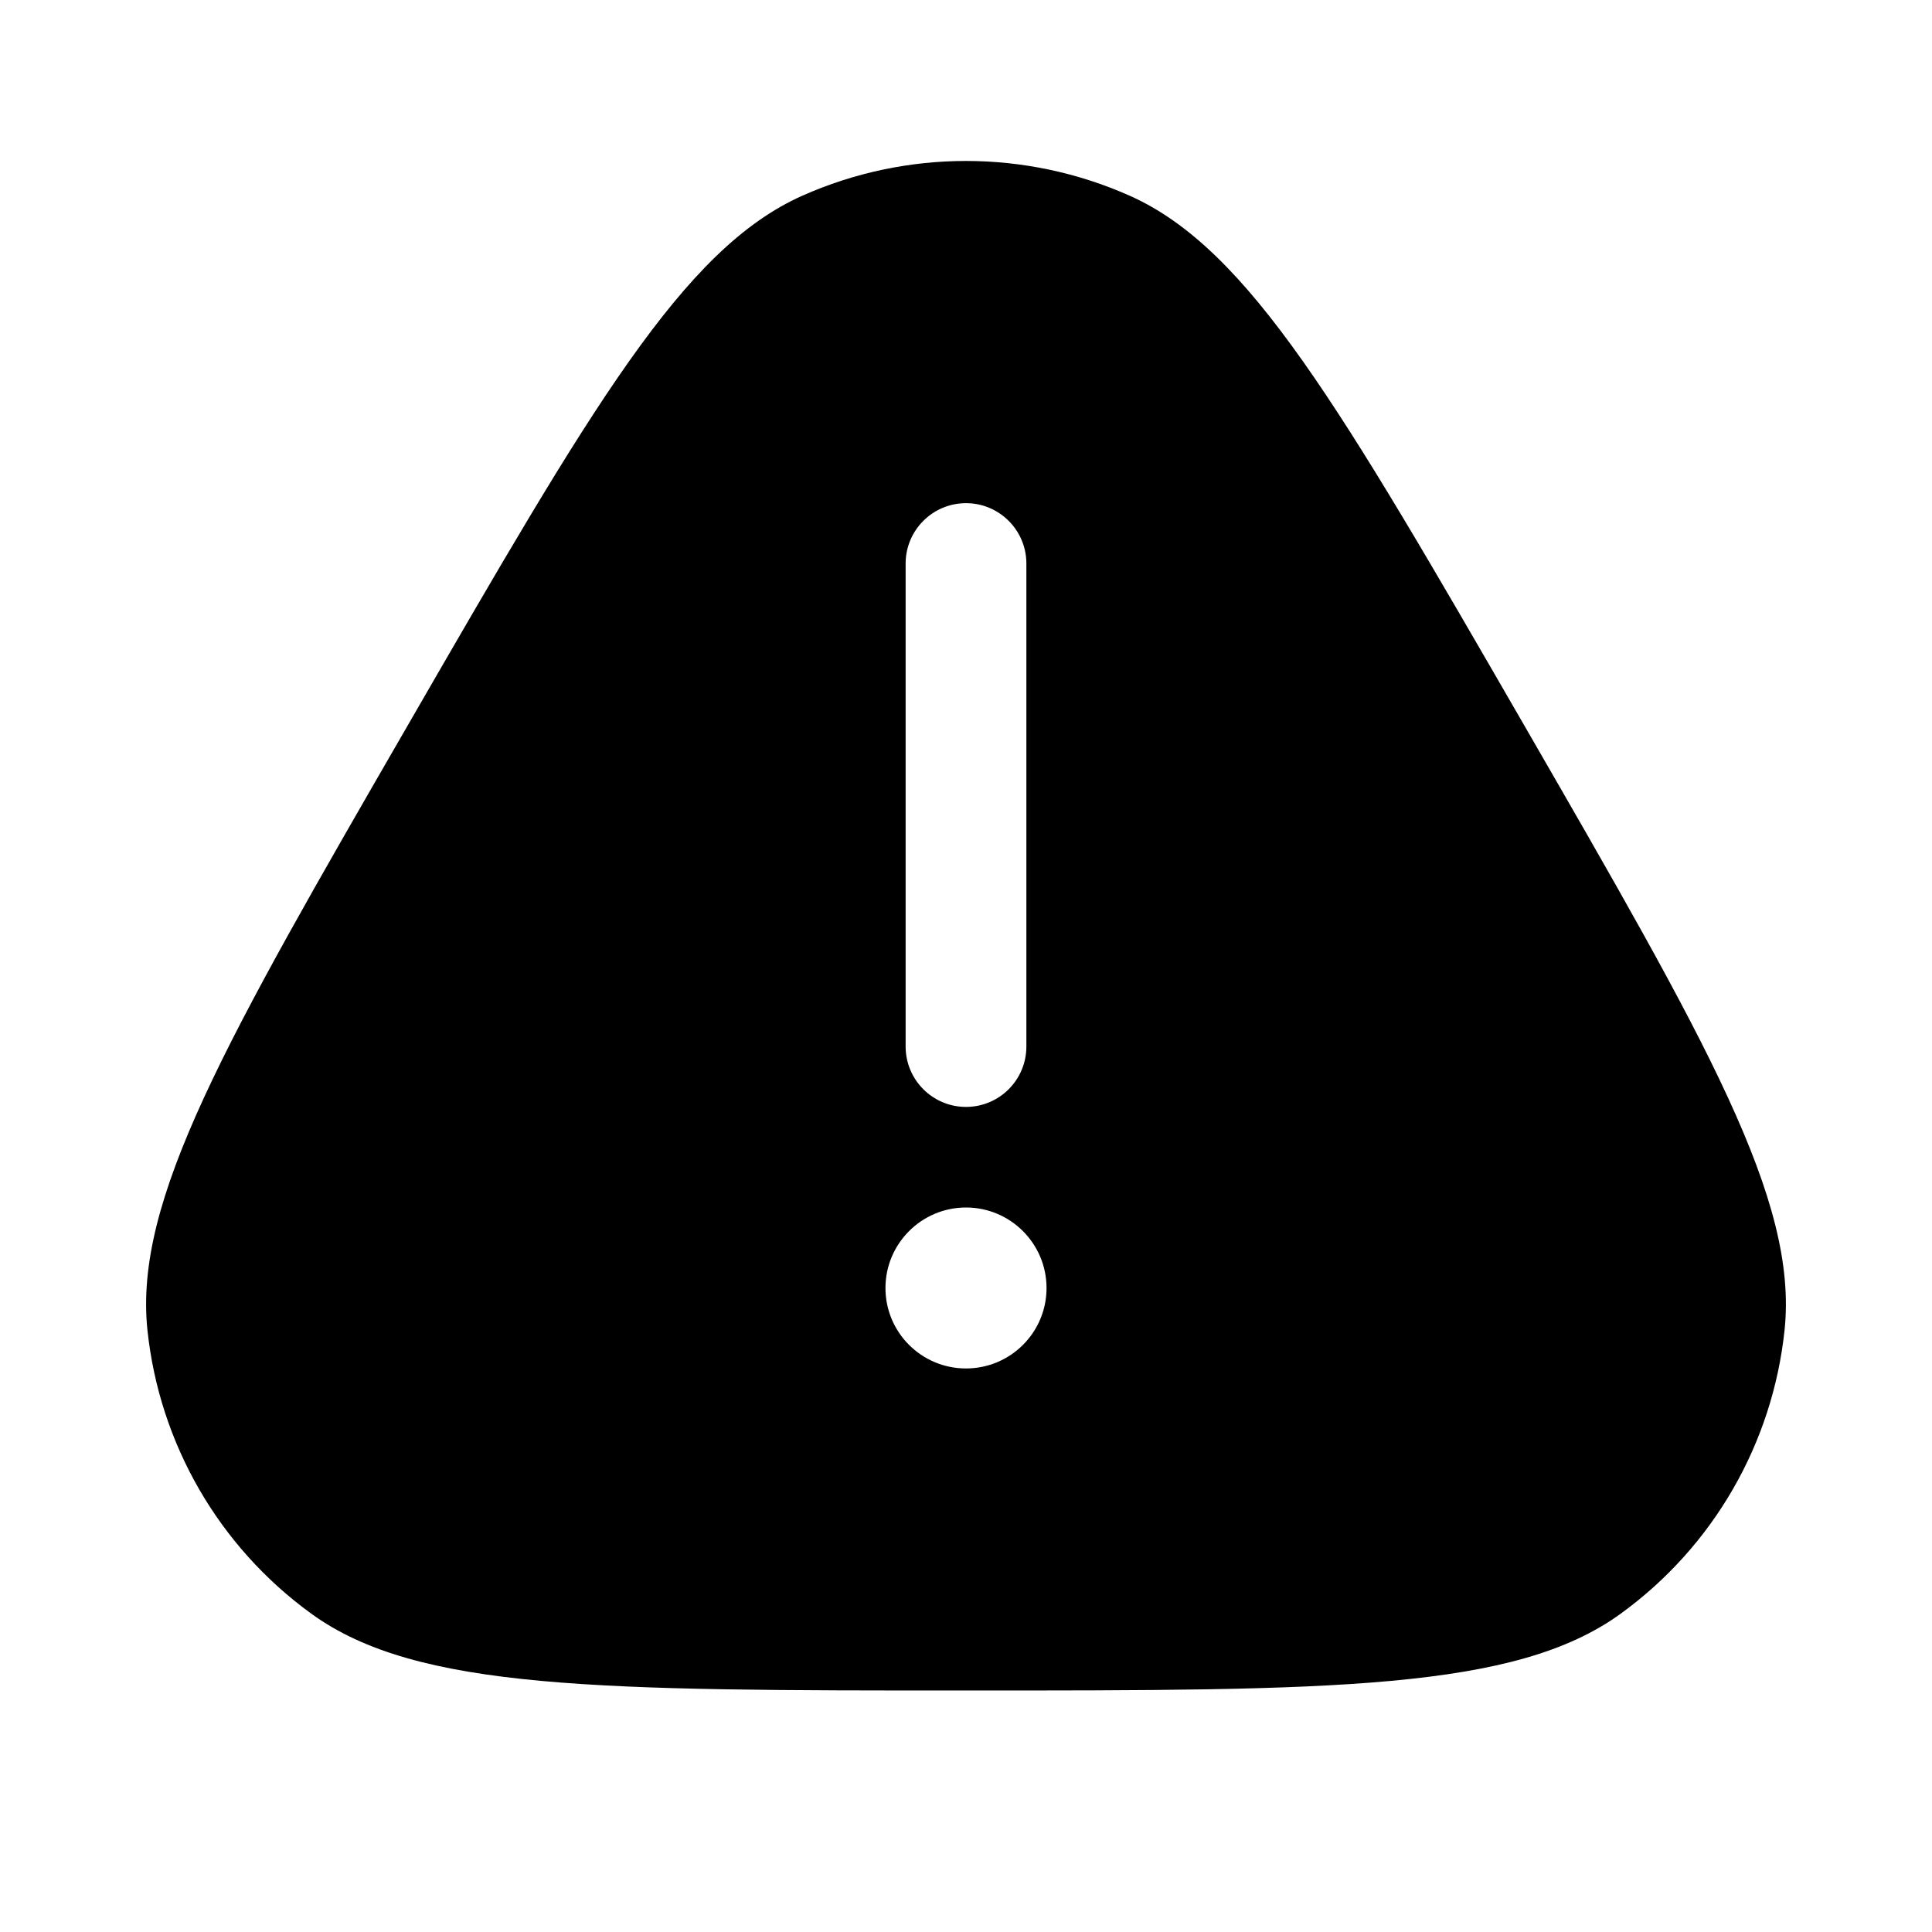 <svg width="16" height="16" viewBox="0 0 16 16" fill="none" xmlns="http://www.w3.org/2000/svg">
<path fill-rule="evenodd" clip-rule="evenodd" d="M3.381 6C4.897 3.375 5.655 2.062 6.644 1.621C7.507 1.237 8.493 1.237 9.356 1.621C10.345 2.062 11.103 3.375 12.619 6C14.134 8.625 14.892 9.938 14.779 11.015C14.68 11.955 14.188 12.808 13.423 13.363C12.547 14 11.031 14 8 14C4.969 14 3.453 14 2.577 13.363C1.812 12.808 1.32 11.955 1.221 11.015C1.108 9.938 1.865 8.625 3.381 6ZM8 4.167C8.276 4.167 8.5 4.391 8.5 4.667V8.667C8.5 8.943 8.276 9.167 8 9.167C7.724 9.167 7.5 8.943 7.5 8.667V4.667C7.5 4.391 7.724 4.167 8 4.167ZM8 11.333C8.368 11.333 8.667 11.035 8.667 10.667C8.667 10.299 8.368 10 8 10C7.632 10 7.333 10.299 7.333 10.667C7.333 11.035 7.632 11.333 8 11.333Z" fill="black"/>
</svg>
